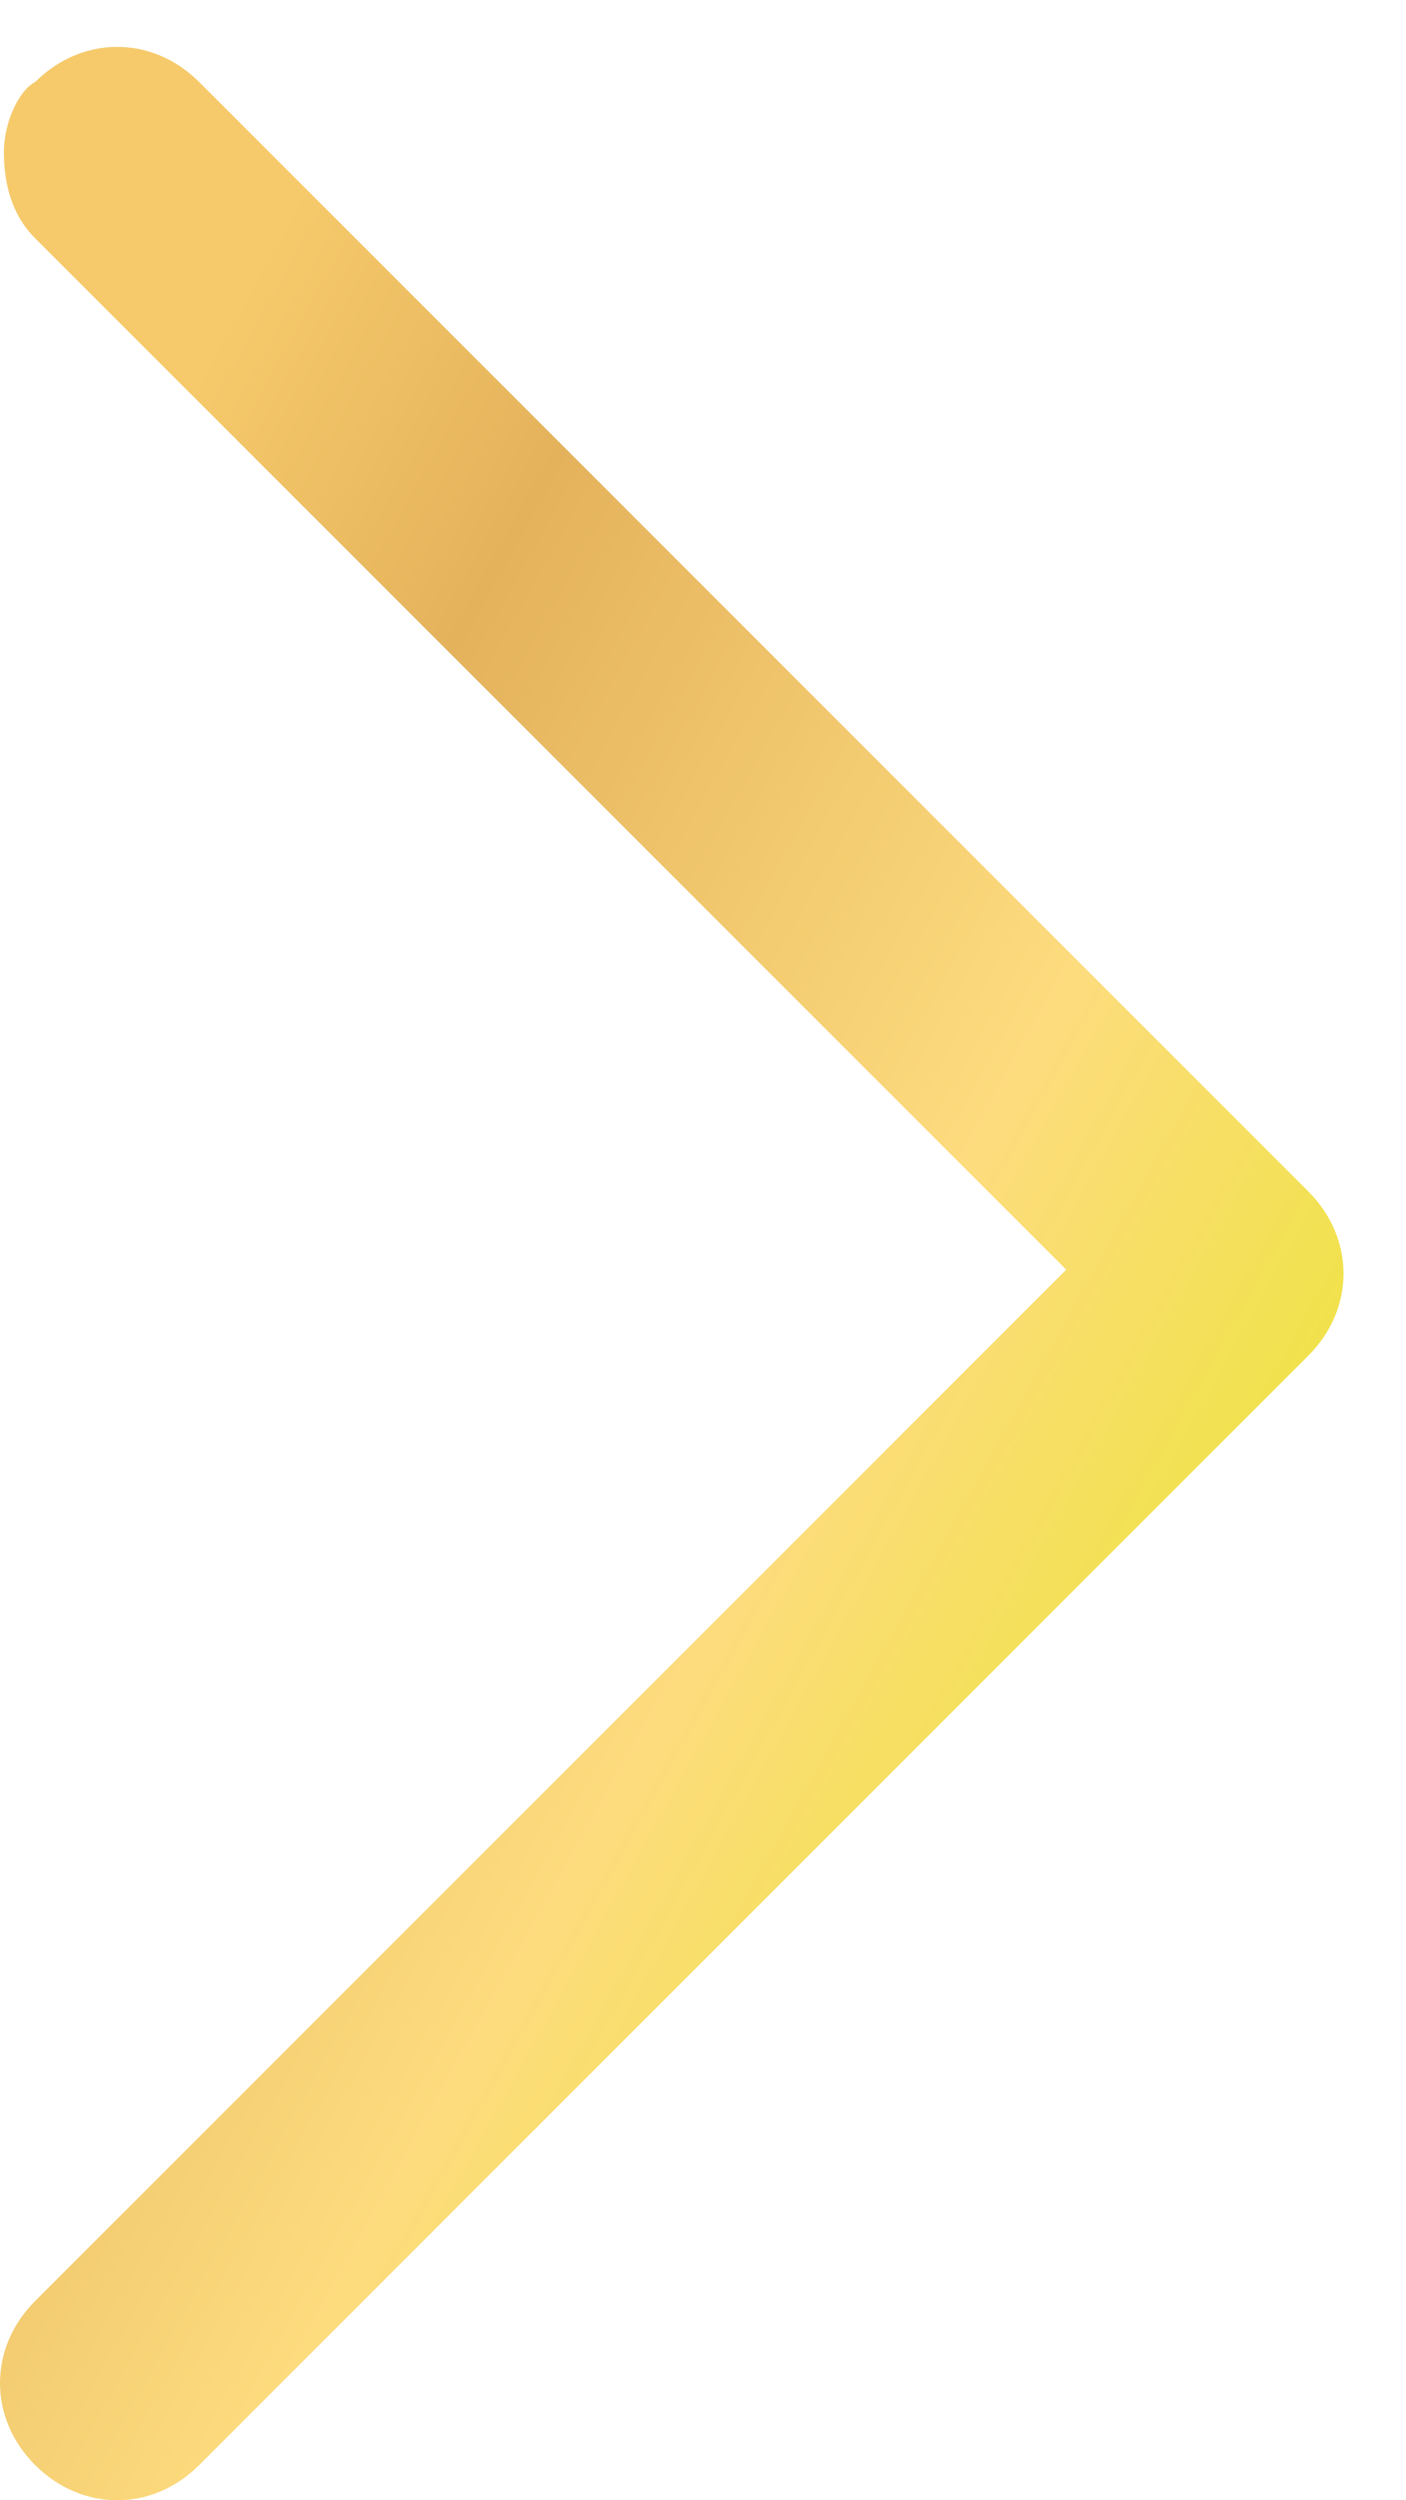 <svg width="18" height="32" viewBox="0 0 18 32" version="1.1" xmlns="http://www.w3.org/2000/svg" xmlns:xlink="http://www.w3.org/1999/xlink">
<title>Vector</title>
<desc>Created using Figma</desc>
<g id="Canvas" transform="translate(-5234 301)">
<g id="Vector">
<use xlink:href="#path0_fill" transform="matrix(-4.37114e-08 -1 -1 4.37114e-08 5251.2 -269)" fill="url(#paint0_linear)"/>
</g>
</g>
<defs>
<linearGradient id="paint0_linear" x1="0" y1="0" x2="1" y2="0" gradientUnits="userSpaceOnUse" gradientTransform="matrix(23.656 13.176 -24.053 12.834 16.148 -4.853)">
<stop offset="0" stop-color="#E9B760"/>
<stop offset="0.127" stop-color="#EEE341"/>
<stop offset="0.398" stop-color="#FDDC7E"/>
<stop offset="0.79" stop-color="#E4B25B"/>
<stop offset="0.989" stop-color="#F6CA6B"/>
</linearGradient>
<path id="path0_fill" d="M 30.05 17.15C 29.65 17.15 29.25 17.05 28.95 16.75L 15.75 3.55L 2.55 16.75C 1.95 17.35 1.05 17.35 0.45 16.75C -0.15 16.15 -0.15 15.25 0.45 14.65L 14.65 0.45C 15.25 -0.15 16.15 -0.15 16.75 0.45L 30.95 14.65C 31.55 15.25 31.55 16.15 30.95 16.75C 30.85 16.95 30.45 17.15 30.05 17.15Z"/>
</defs>
</svg>
